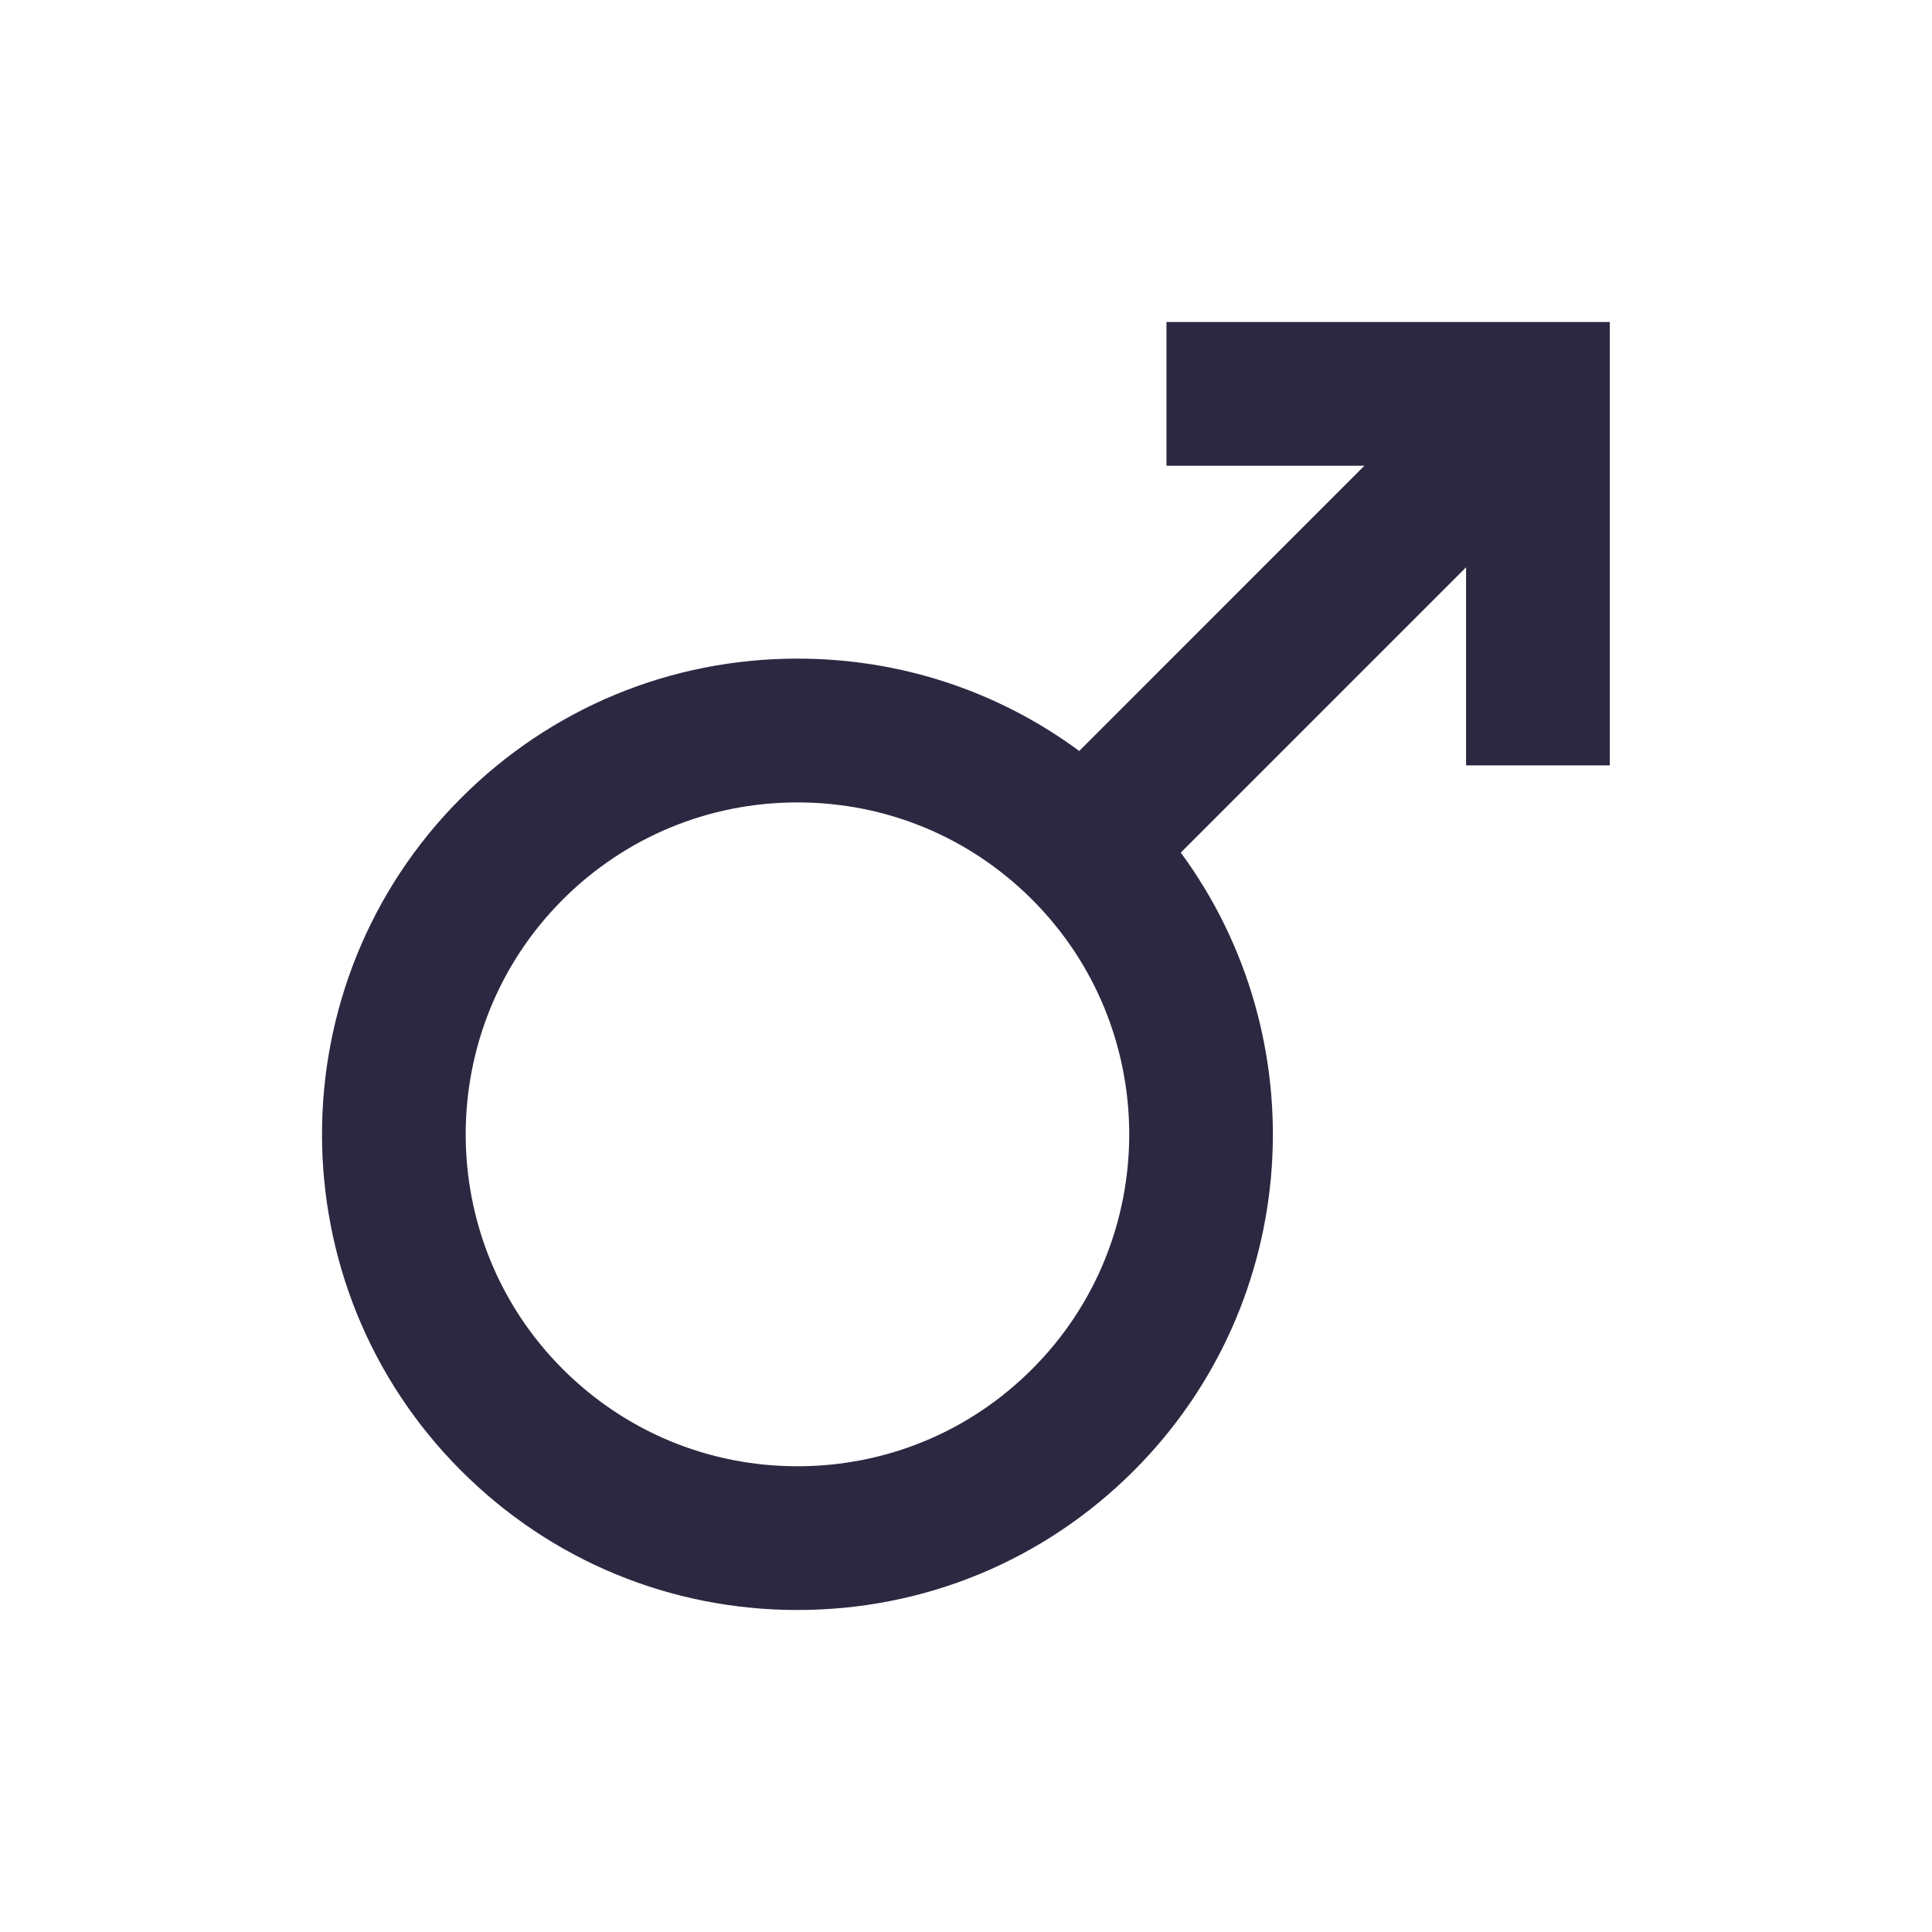 <svg width="30" height="30" viewBox="0 0 30 30" fill="none" xmlns="http://www.w3.org/2000/svg">
<path fill-rule="evenodd" clip-rule="evenodd" d="M22.765 11.885H24.997V5H18.113V7.232H21.186L16.758 11.661C15.497 10.73 13.979 10.227 12.383 10.227C10.41 10.227 8.555 10.996 7.16 12.391C4.28 15.271 4.28 19.957 7.16 22.837C8.555 24.232 10.41 25 12.383 25C14.356 25 16.211 24.232 17.606 22.837C20.217 20.225 20.46 16.128 18.335 13.239L22.765 8.809V11.885ZM12.383 12.46C11.006 12.46 9.712 12.996 8.738 13.969C6.729 15.979 6.729 19.249 8.738 21.259C9.712 22.232 11.006 22.768 12.383 22.768C13.759 22.768 15.054 22.232 16.027 21.259C18.037 19.249 18.037 15.979 16.027 13.969C15.054 12.996 13.76 12.46 12.383 12.46Z" fill="#2D2841"/>
</svg>
